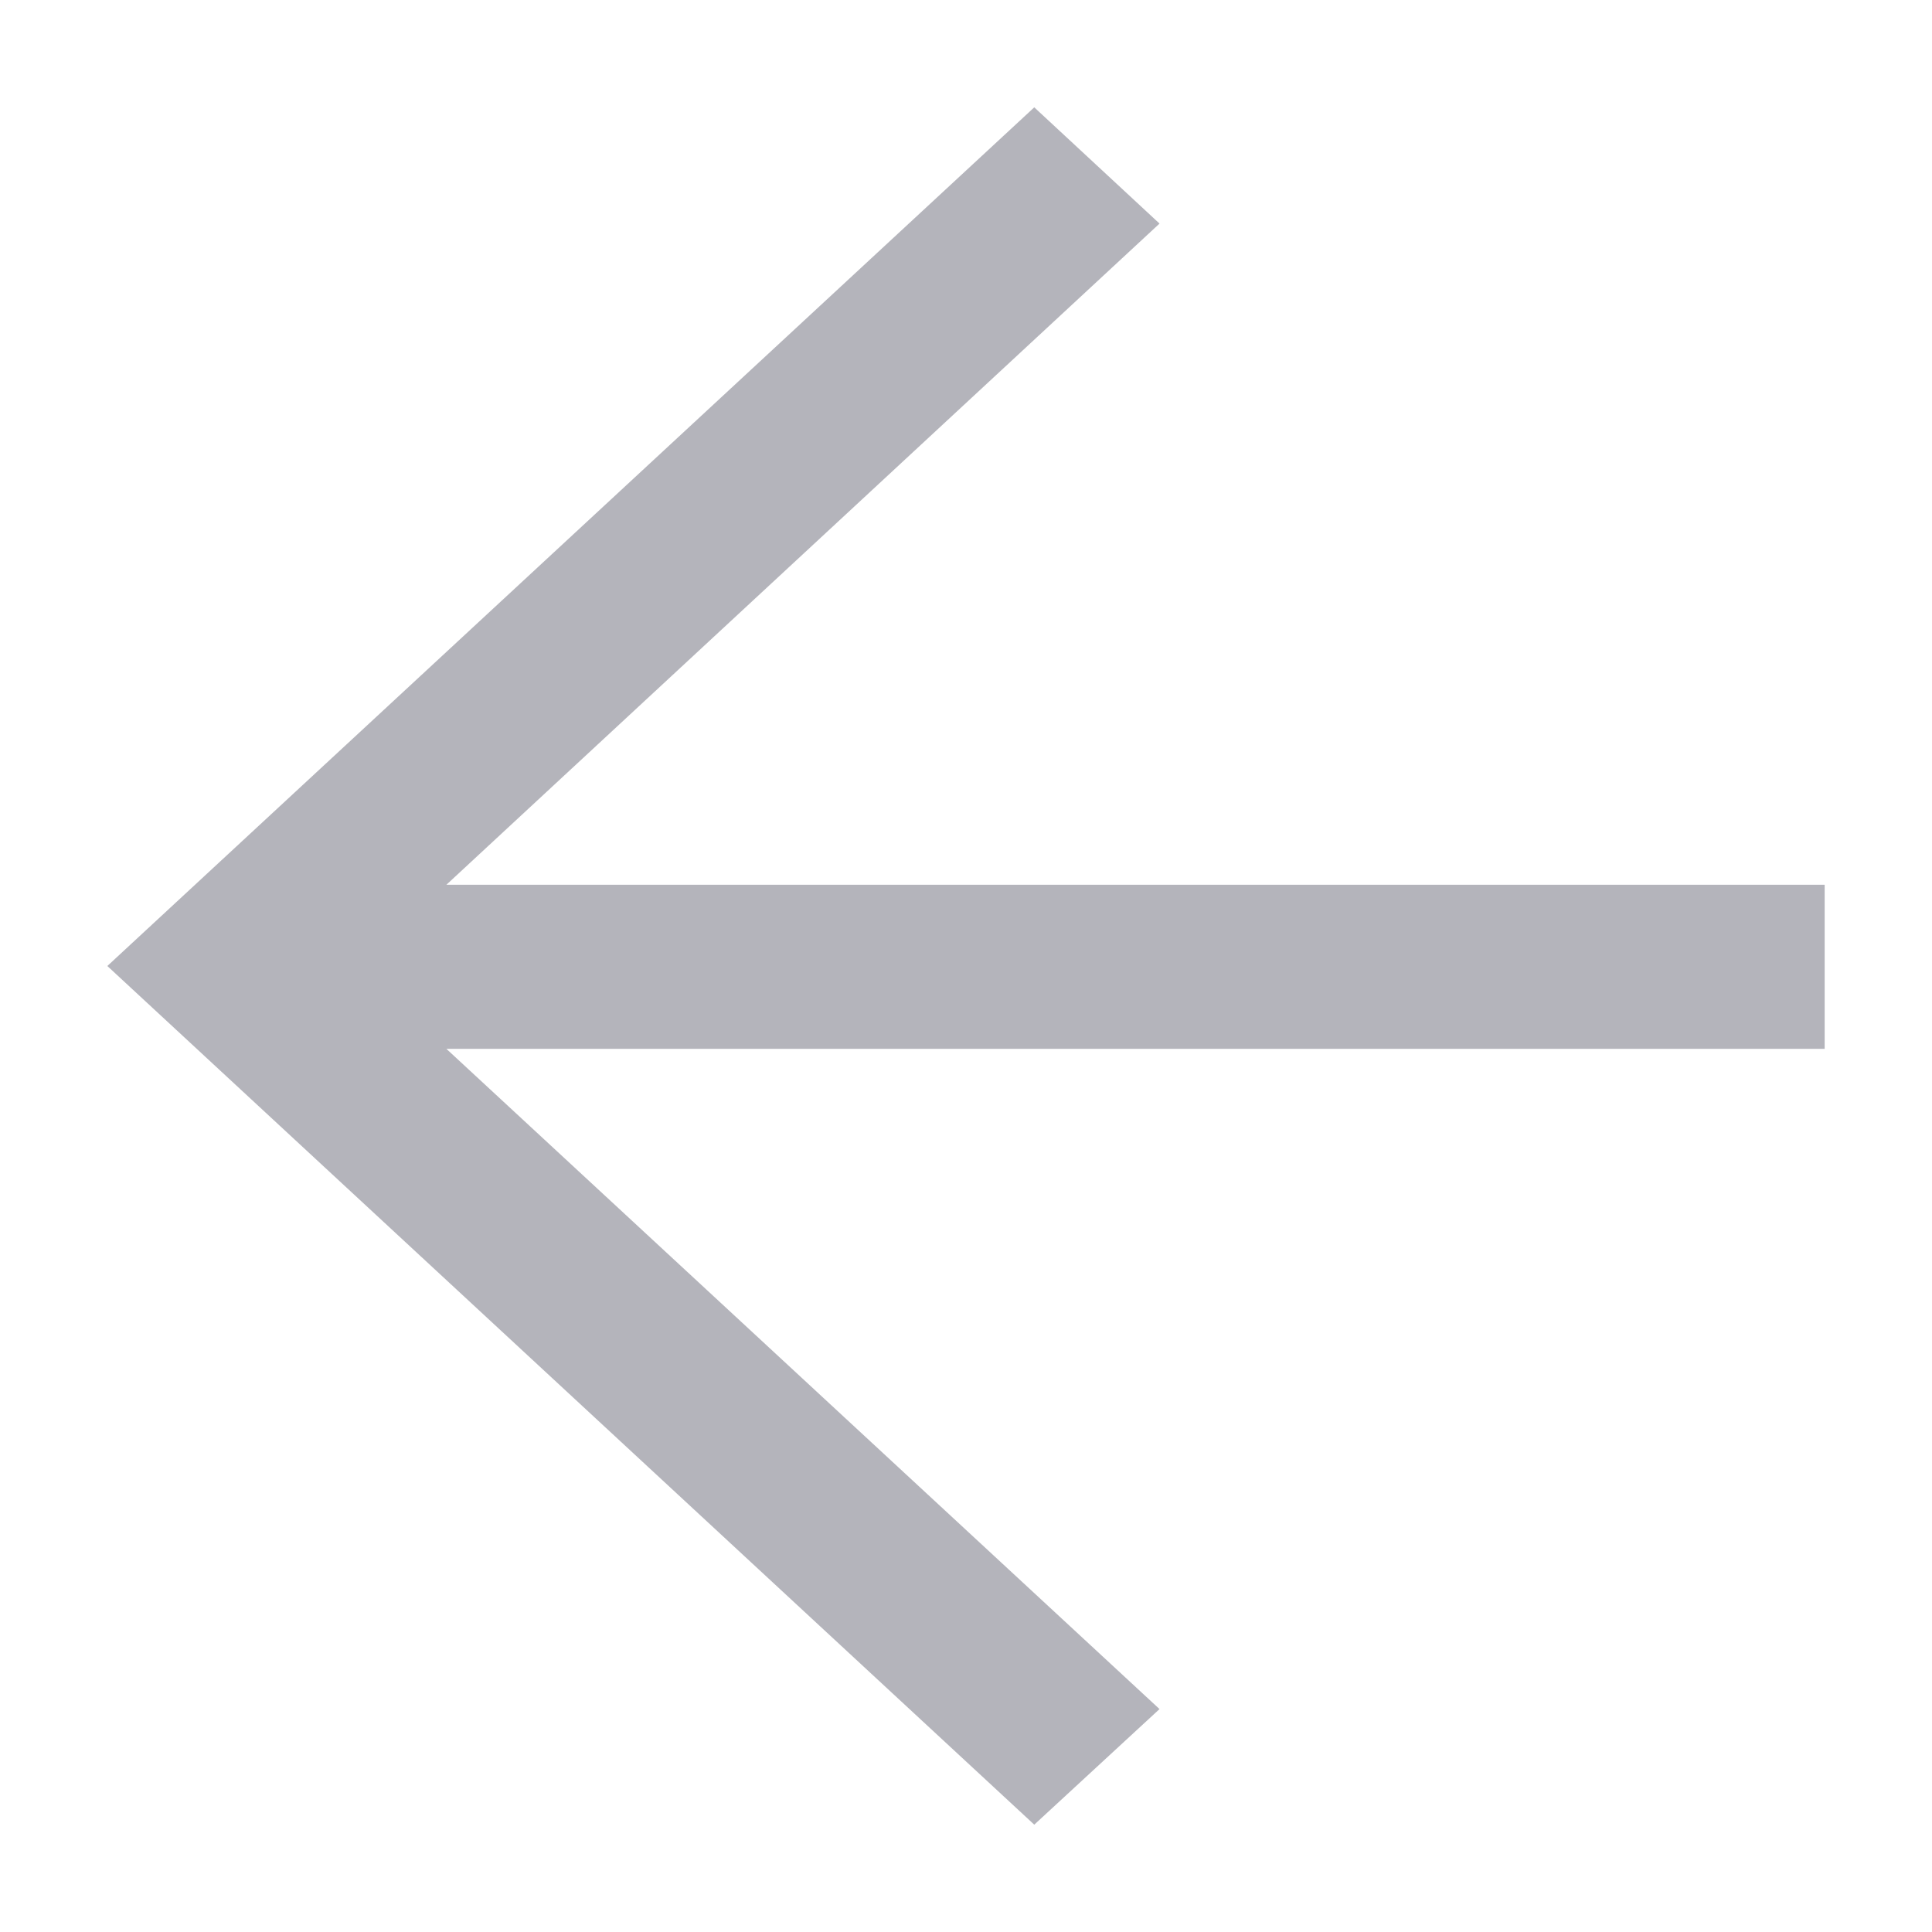 <svg width="18" height="18" viewBox="0 0 18 18" fill="none" xmlns="http://www.w3.org/2000/svg">
<path d="M17 8.243H4.159L10.803 2.083L9.636 1L1 9L9.636 17L10.803 15.923L4.159 9.772H17V8.243Z" fill="#a1a1aa" fill-opacity="0.8"/>
</svg>
